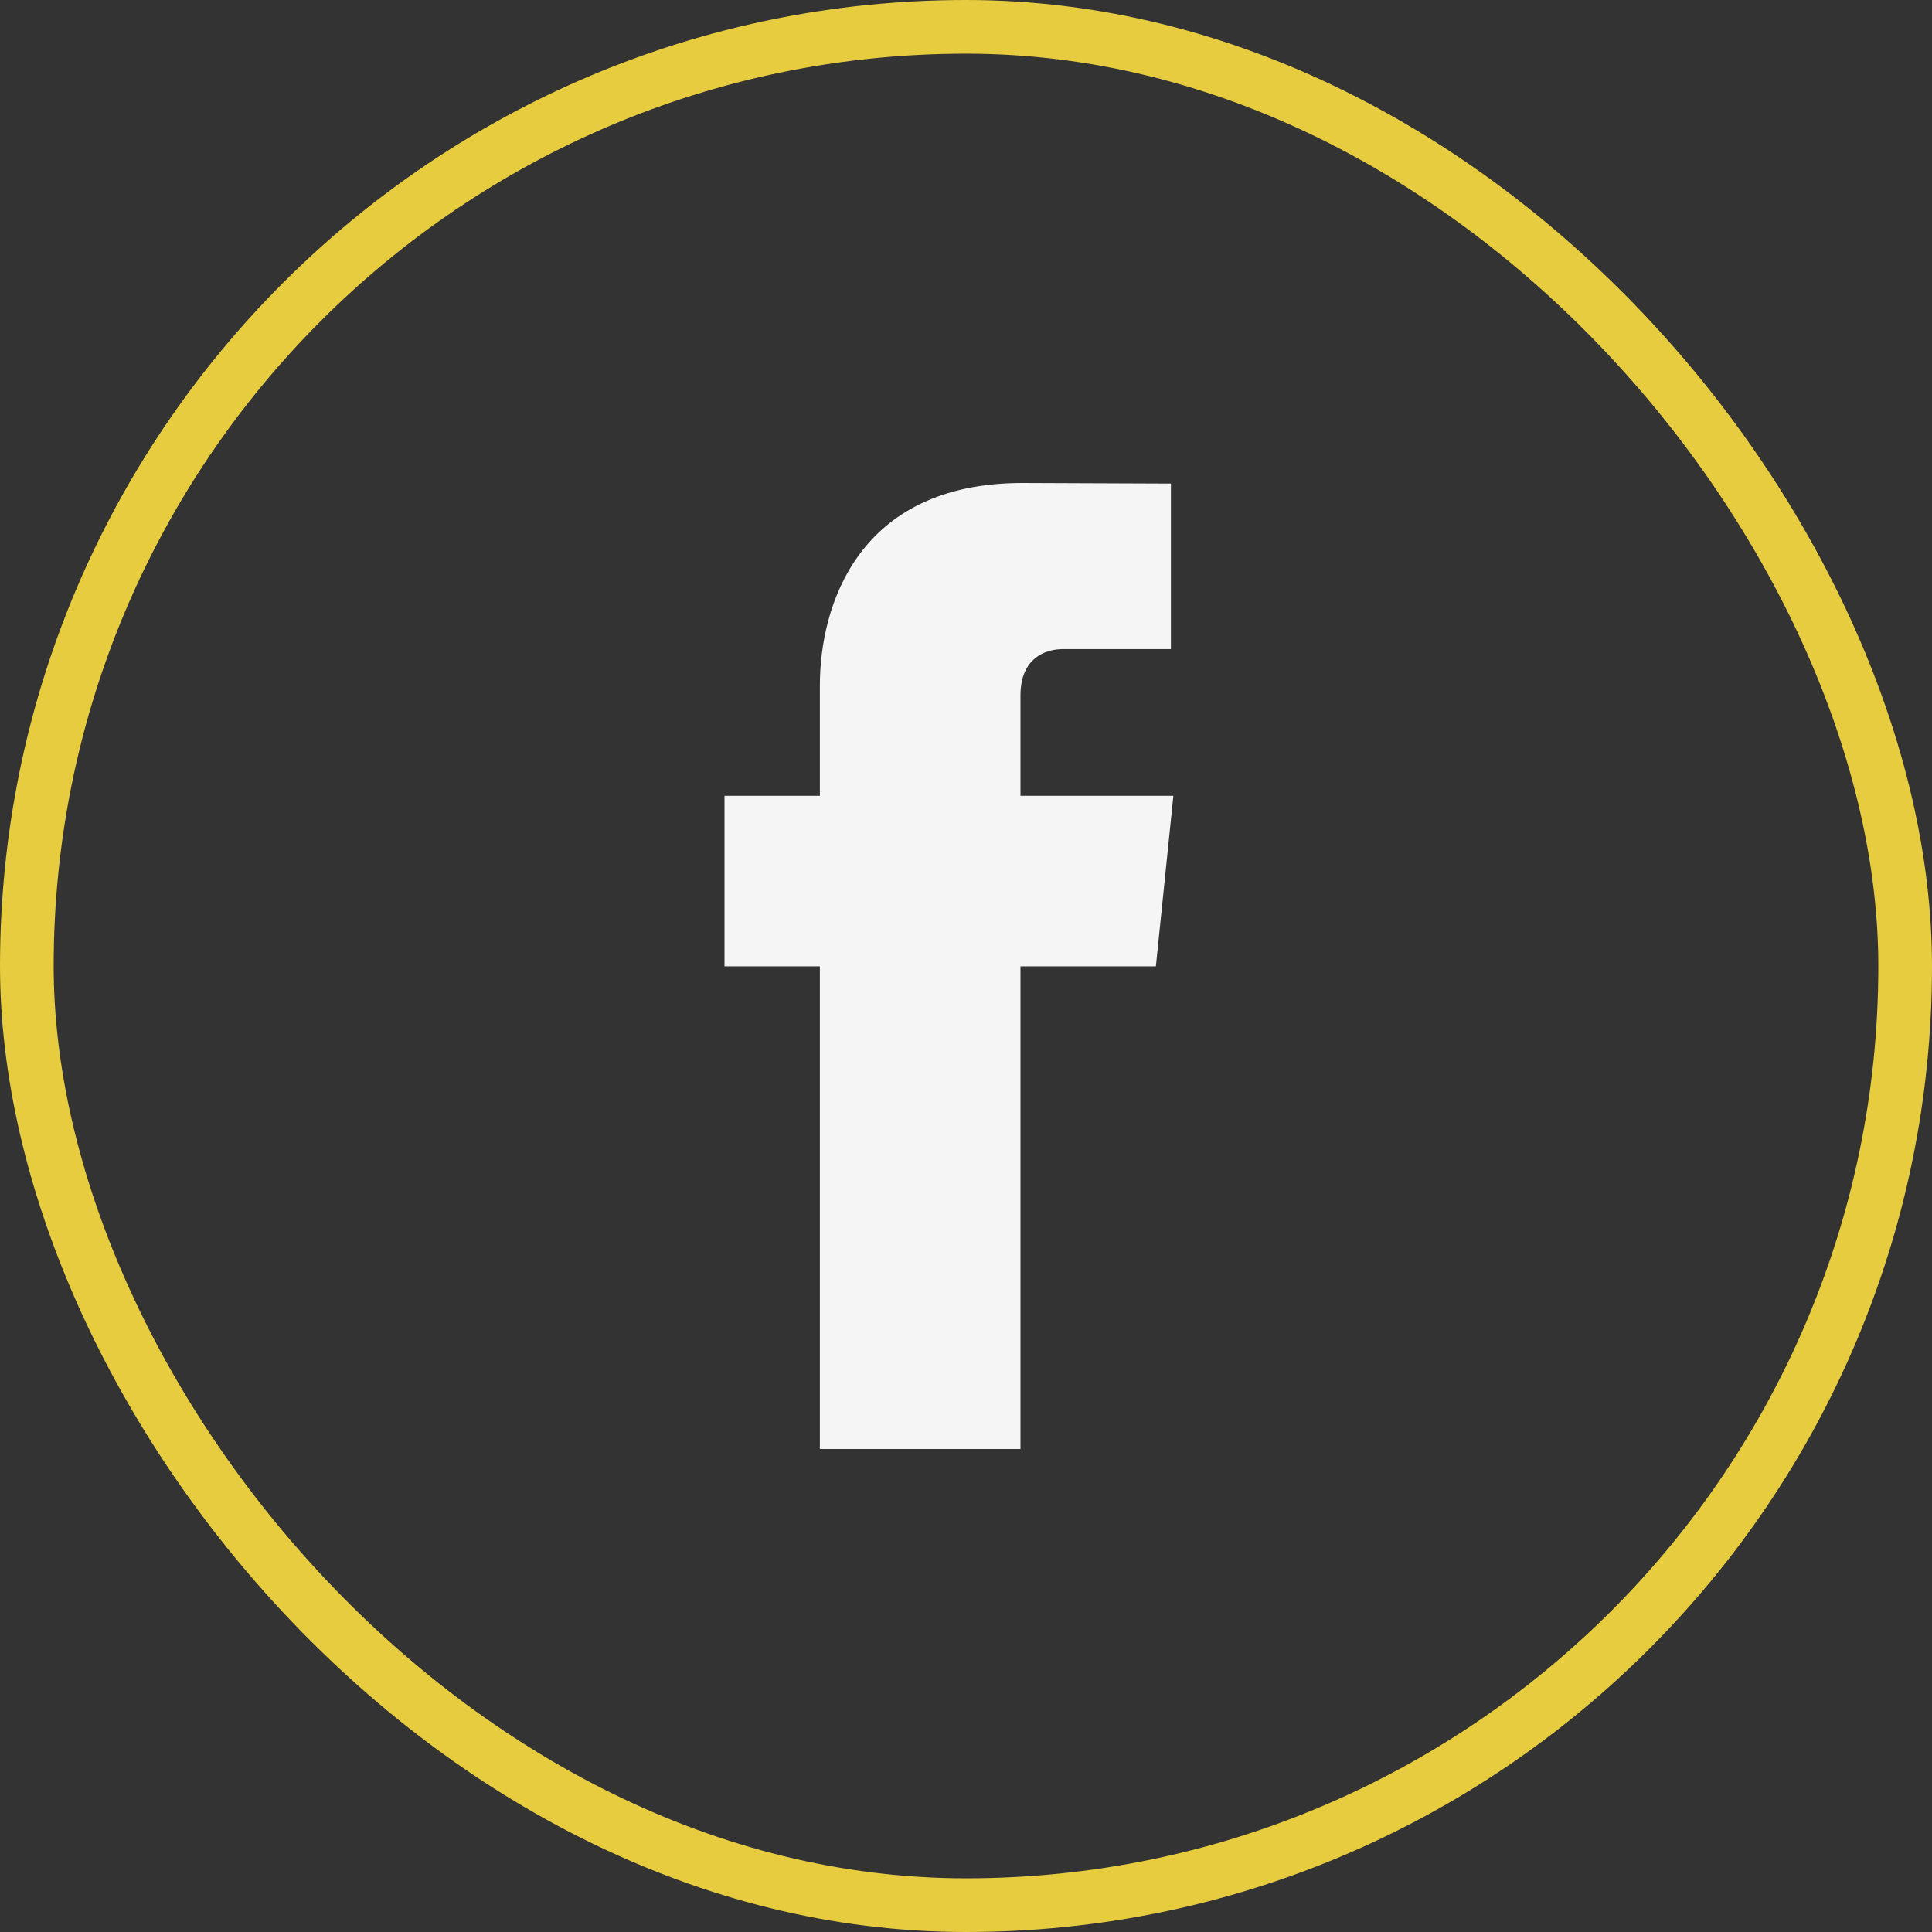 <svg width="36" height="36" viewBox="0 0 36 36" fill="none" xmlns="http://www.w3.org/2000/svg">
<rect x="0" y="0" width="36" height="36" fill="#333333" stroke="none"/>
<rect x="0.5" y="0.5" width="35" height="35" rx="17.5" stroke="#E7CC40"/>
<path d="M21.864 14.829H19.015V12.96C19.015 12.259 19.48 12.095 19.808 12.095C20.135 12.095 21.818 12.095 21.818 12.095V9.011L19.05 9C15.977 9 15.277 11.3 15.277 12.773V14.829H13.5V18.007H15.277C15.277 22.085 15.277 27 15.277 27H19.015C19.015 27 19.015 22.037 19.015 18.007H21.538L21.864 14.829Z" fill="#F5F5F5"/>
</svg>
